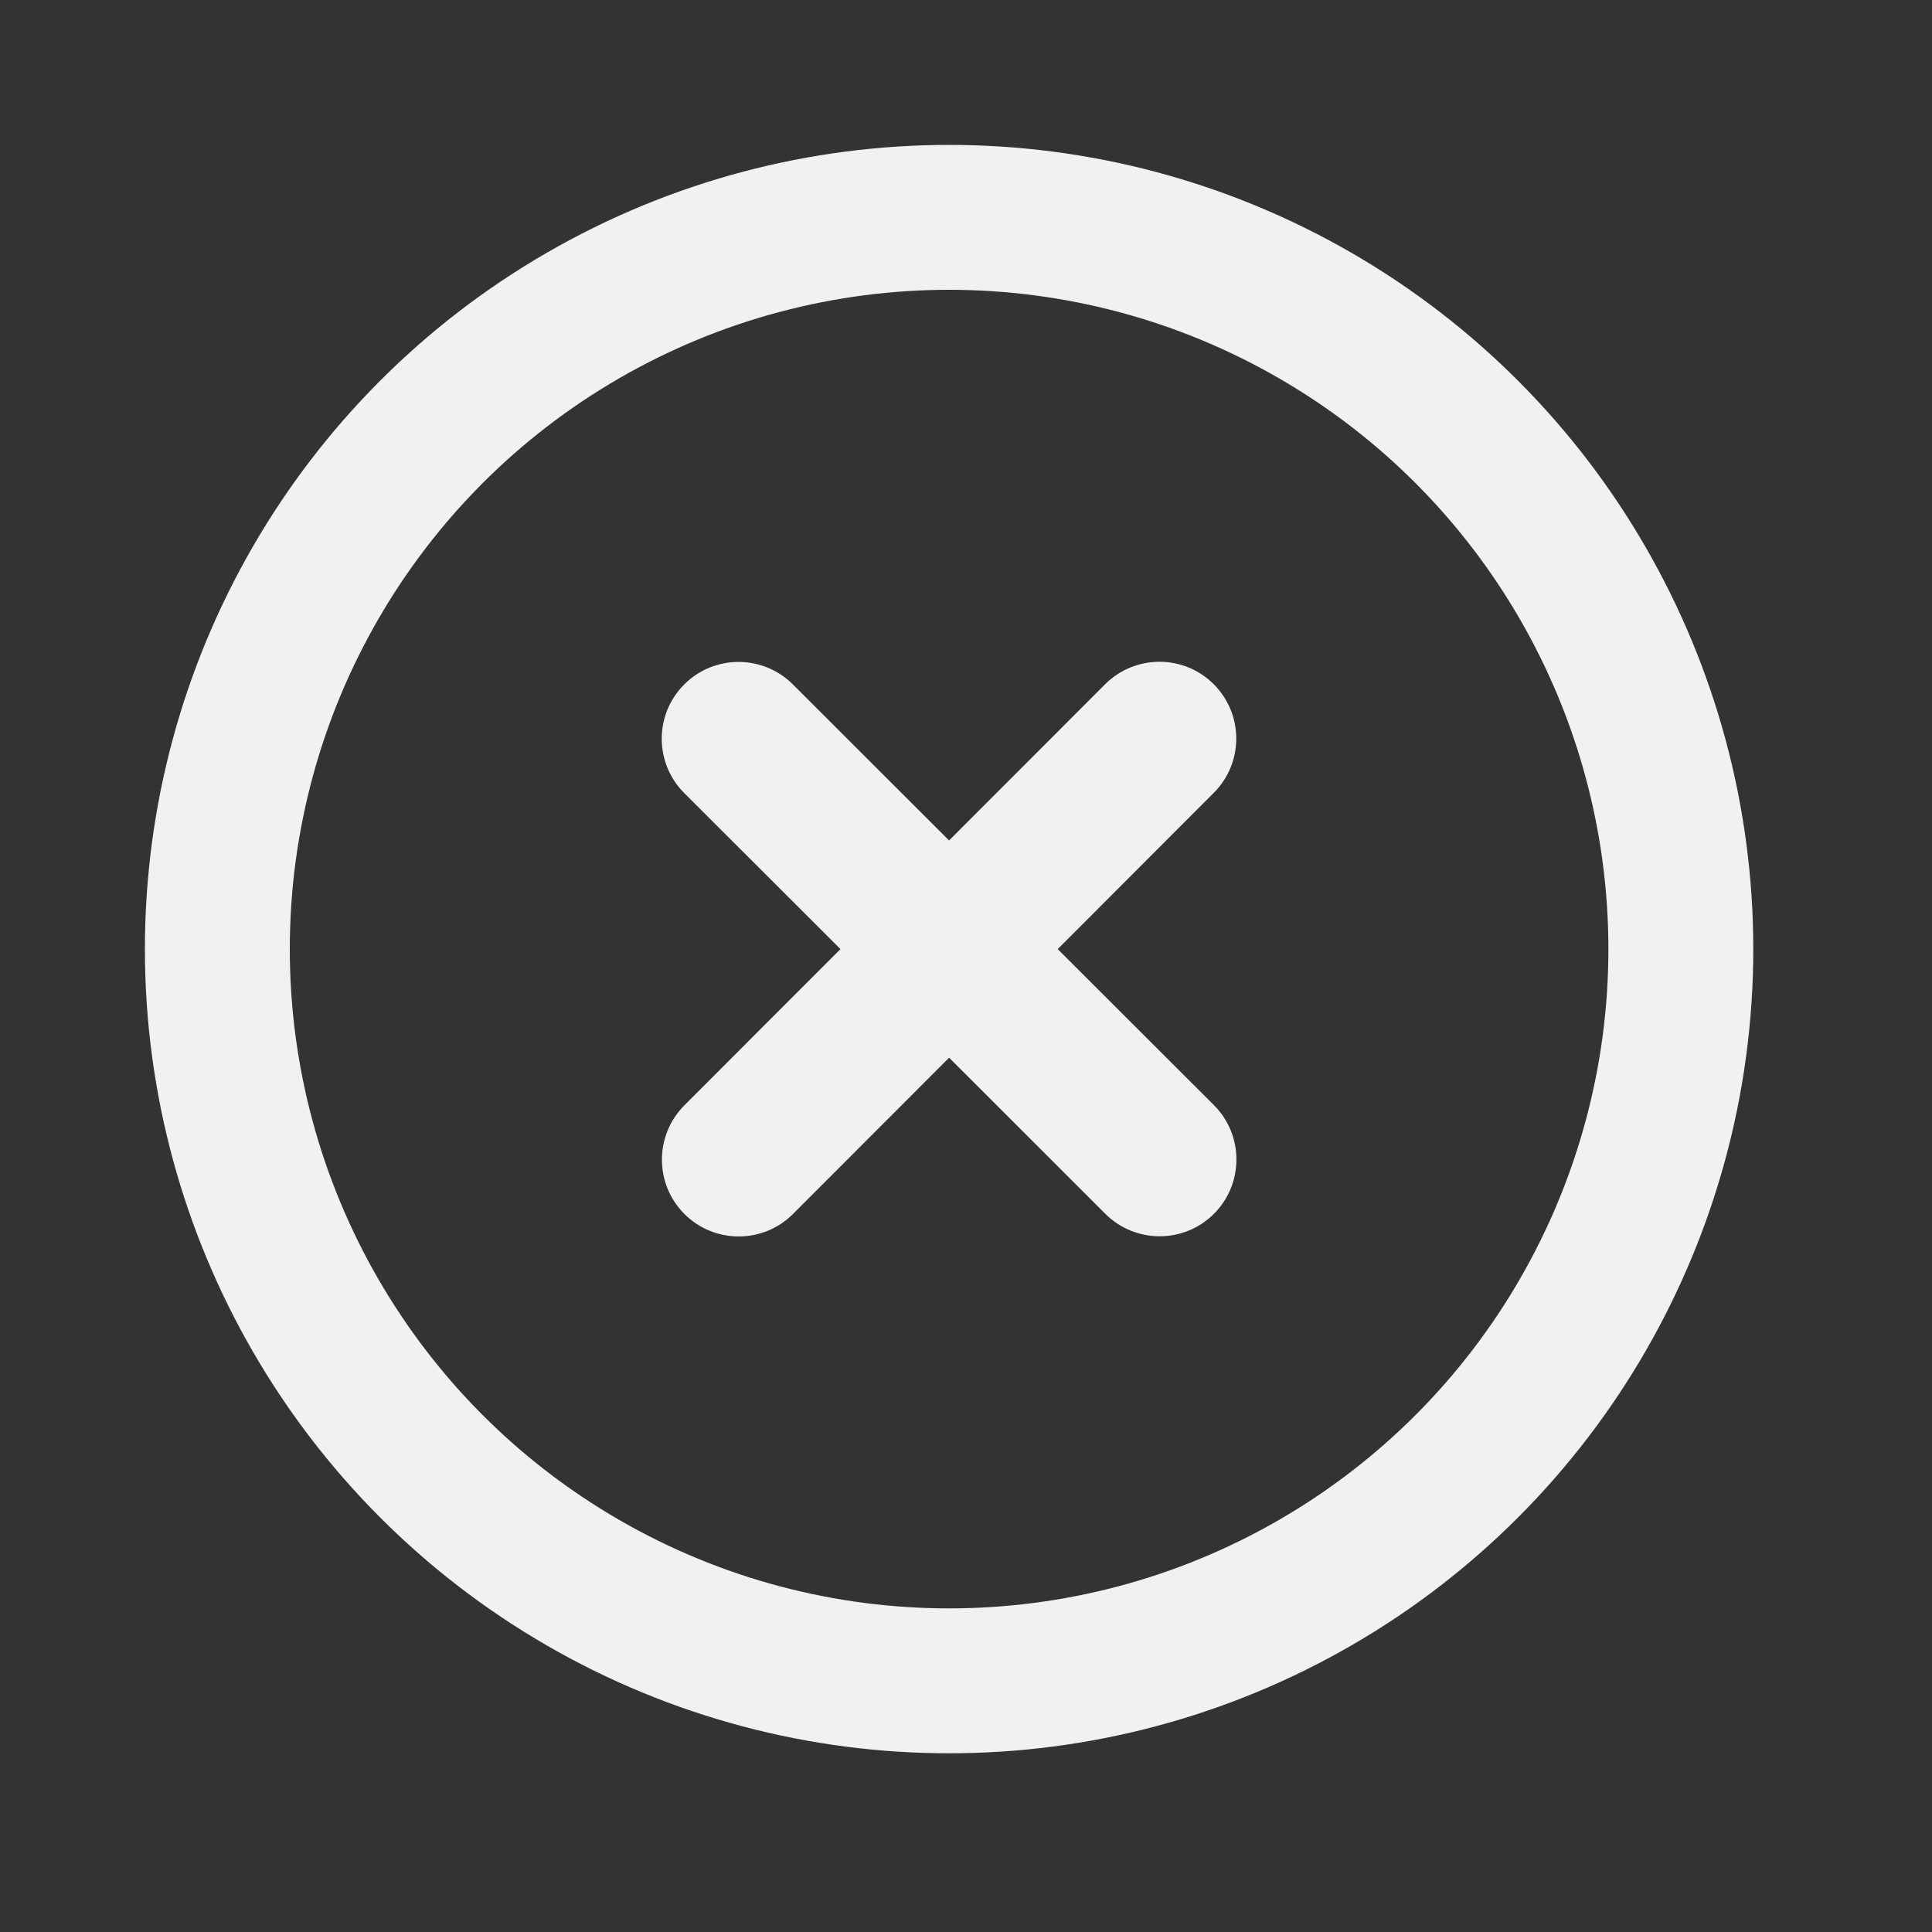<svg width="40" height="40" viewBox="0 0 40 40" fill="none" xmlns="http://www.w3.org/2000/svg">
    <rect x="0" y="0" width="40" height="40" fill="#333333" stroke="none"/>
    <circle cx="19.65" cy="19.65" r="15.15" stroke="#F1F1EF" stroke-width="3"/>
    <path d="M24.776 16.062C25.202 15.637 25.202 14.946 24.776 14.52C24.351 14.095 23.66 14.095 23.234 14.52L19.65 18.108L16.062 14.524C15.636 14.098 14.945 14.098 14.52 14.524C14.094 14.949 14.094 15.64 14.52 16.066L18.108 19.65L14.523 23.238C14.098 23.664 14.098 24.355 14.523 24.78C14.949 25.206 15.64 25.206 16.065 24.78L19.65 21.192L23.238 24.777C23.663 25.202 24.354 25.202 24.78 24.777C25.205 24.351 25.205 23.66 24.78 23.235L21.192 19.65L24.776 16.062Z" fill="#F1F1EF" stroke="#F1F1EF"/>
</svg>
